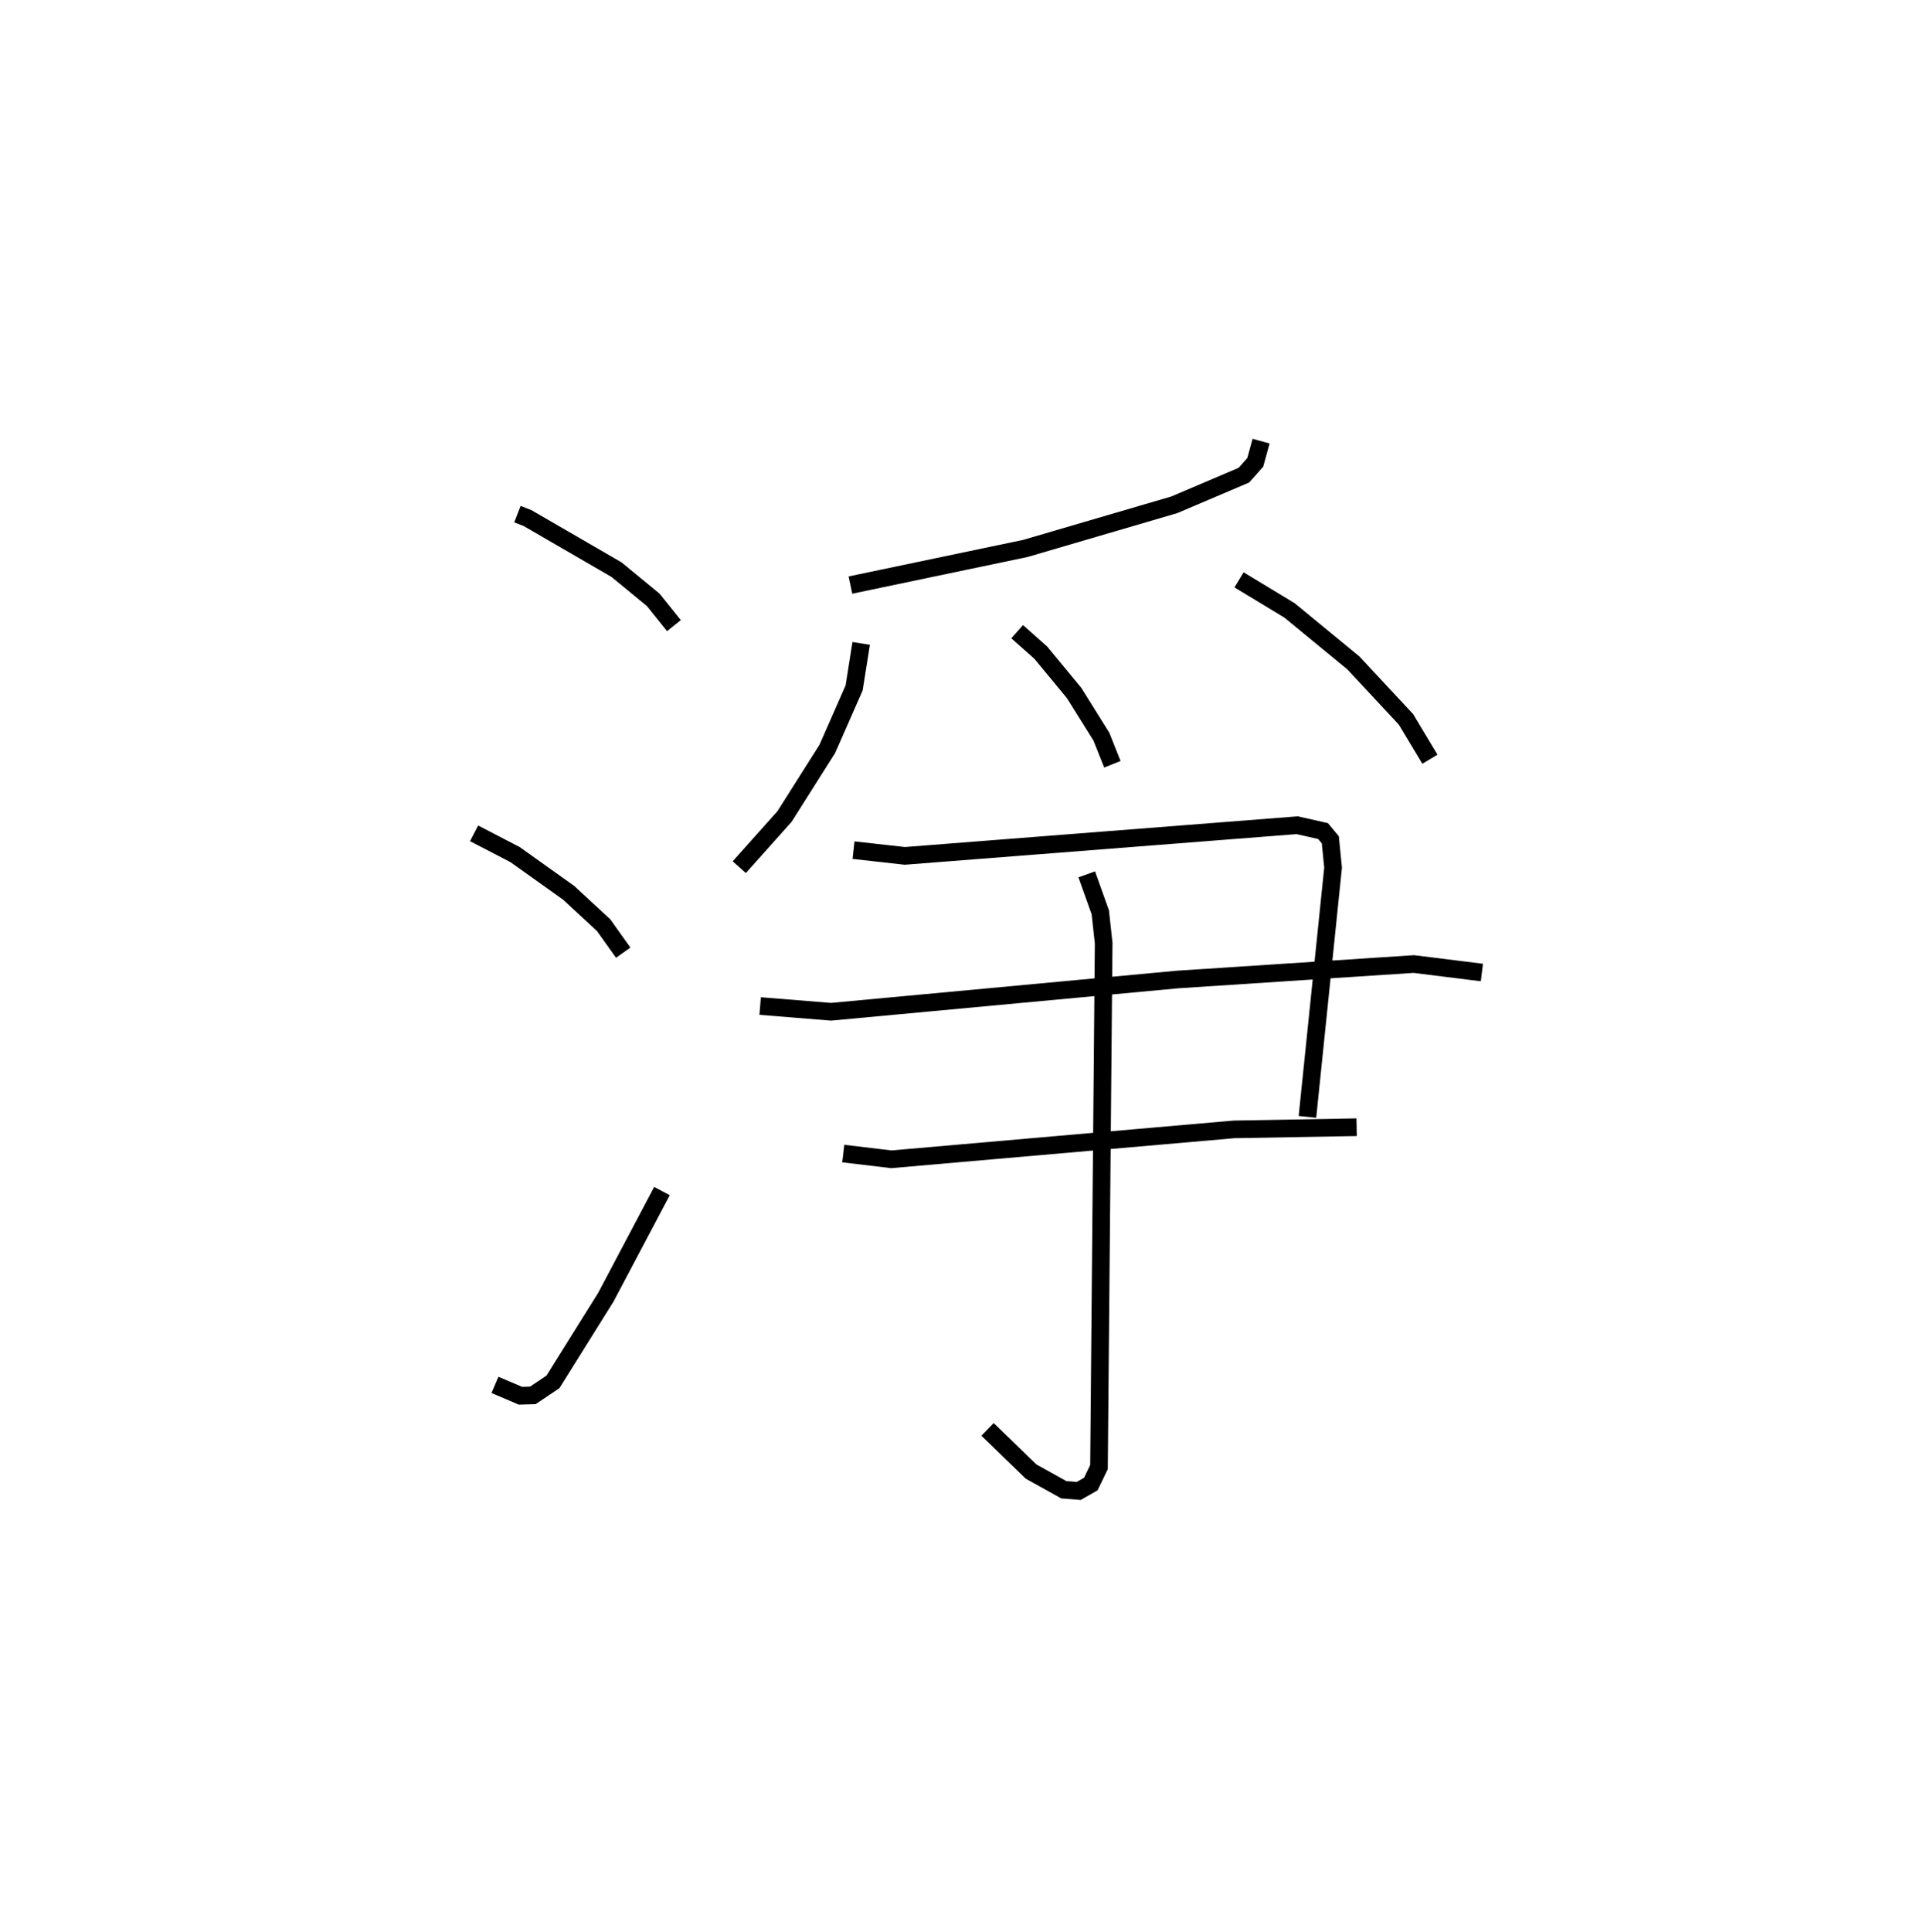 <?xml version="1.0" encoding="utf-8" ?>
<svg baseProfile="full" height="109.493" version="1.1" width="109.012" xmlns="http://www.w3.org/2000/svg" xmlns:ev="http://www.w3.org/2001/xml-events" xmlns:xlink="http://www.w3.org/1999/xlink"><defs /><rect fill="white" height="109.493" width="109.012" x="0" y="0" /><path d="M25,25 m0.0,0.0 m4.332,4.139 l0.57,0.221 5.048,2.924 l2.086,1.715 1.169,1.457 m-11.328,11.772 l2.32,1.203 3.033,2.162 l1.988,1.837 1.112,1.561 m-7.27,24.494 l1.446,0.617 0.701,-0.021 l1.139,-0.766 3,-4.8 l3.181,-6.014 m33.962,-42.5 l-0.33,1.2 -0.644,0.728 l-3.943,1.679 -8.445,2.474 l-9.916,2.075 m0.609,3.307 l-0.4,2.522 -1.52,3.455 l-2.424,3.83 -2.568,2.874 m15.755,-13.346 l1.339,1.19 1.891,2.29 l1.544,2.471 0.622,1.563 m7.18,-10.451 l2.863,1.732 3.62,2.975 l2.981,3.199 1.356,2.259 m-32.673,5.154 l2.908,0.325 22.242,-1.738 l1.467,0.332 0.411,0.495 l0.157,1.574 -1.454,14.128 m-31.025,-6.282 l4.017,0.325 19.642,-1.828 l13.394,-0.877 3.861,0.48 m-36.202,10.261 l2.726,0.325 19.416,-1.695 l6.96,-0.124 m-15.301,-14.329 l0.768,2.146 0.192,1.755 l-0.265,29.688 -0.464,0.964 l-0.687,0.39 -0.84,-0.066 l-1.858,-1.033 -2.468,-2.389 " fill="none" stroke="black" stroke-width="1" /></svg>
